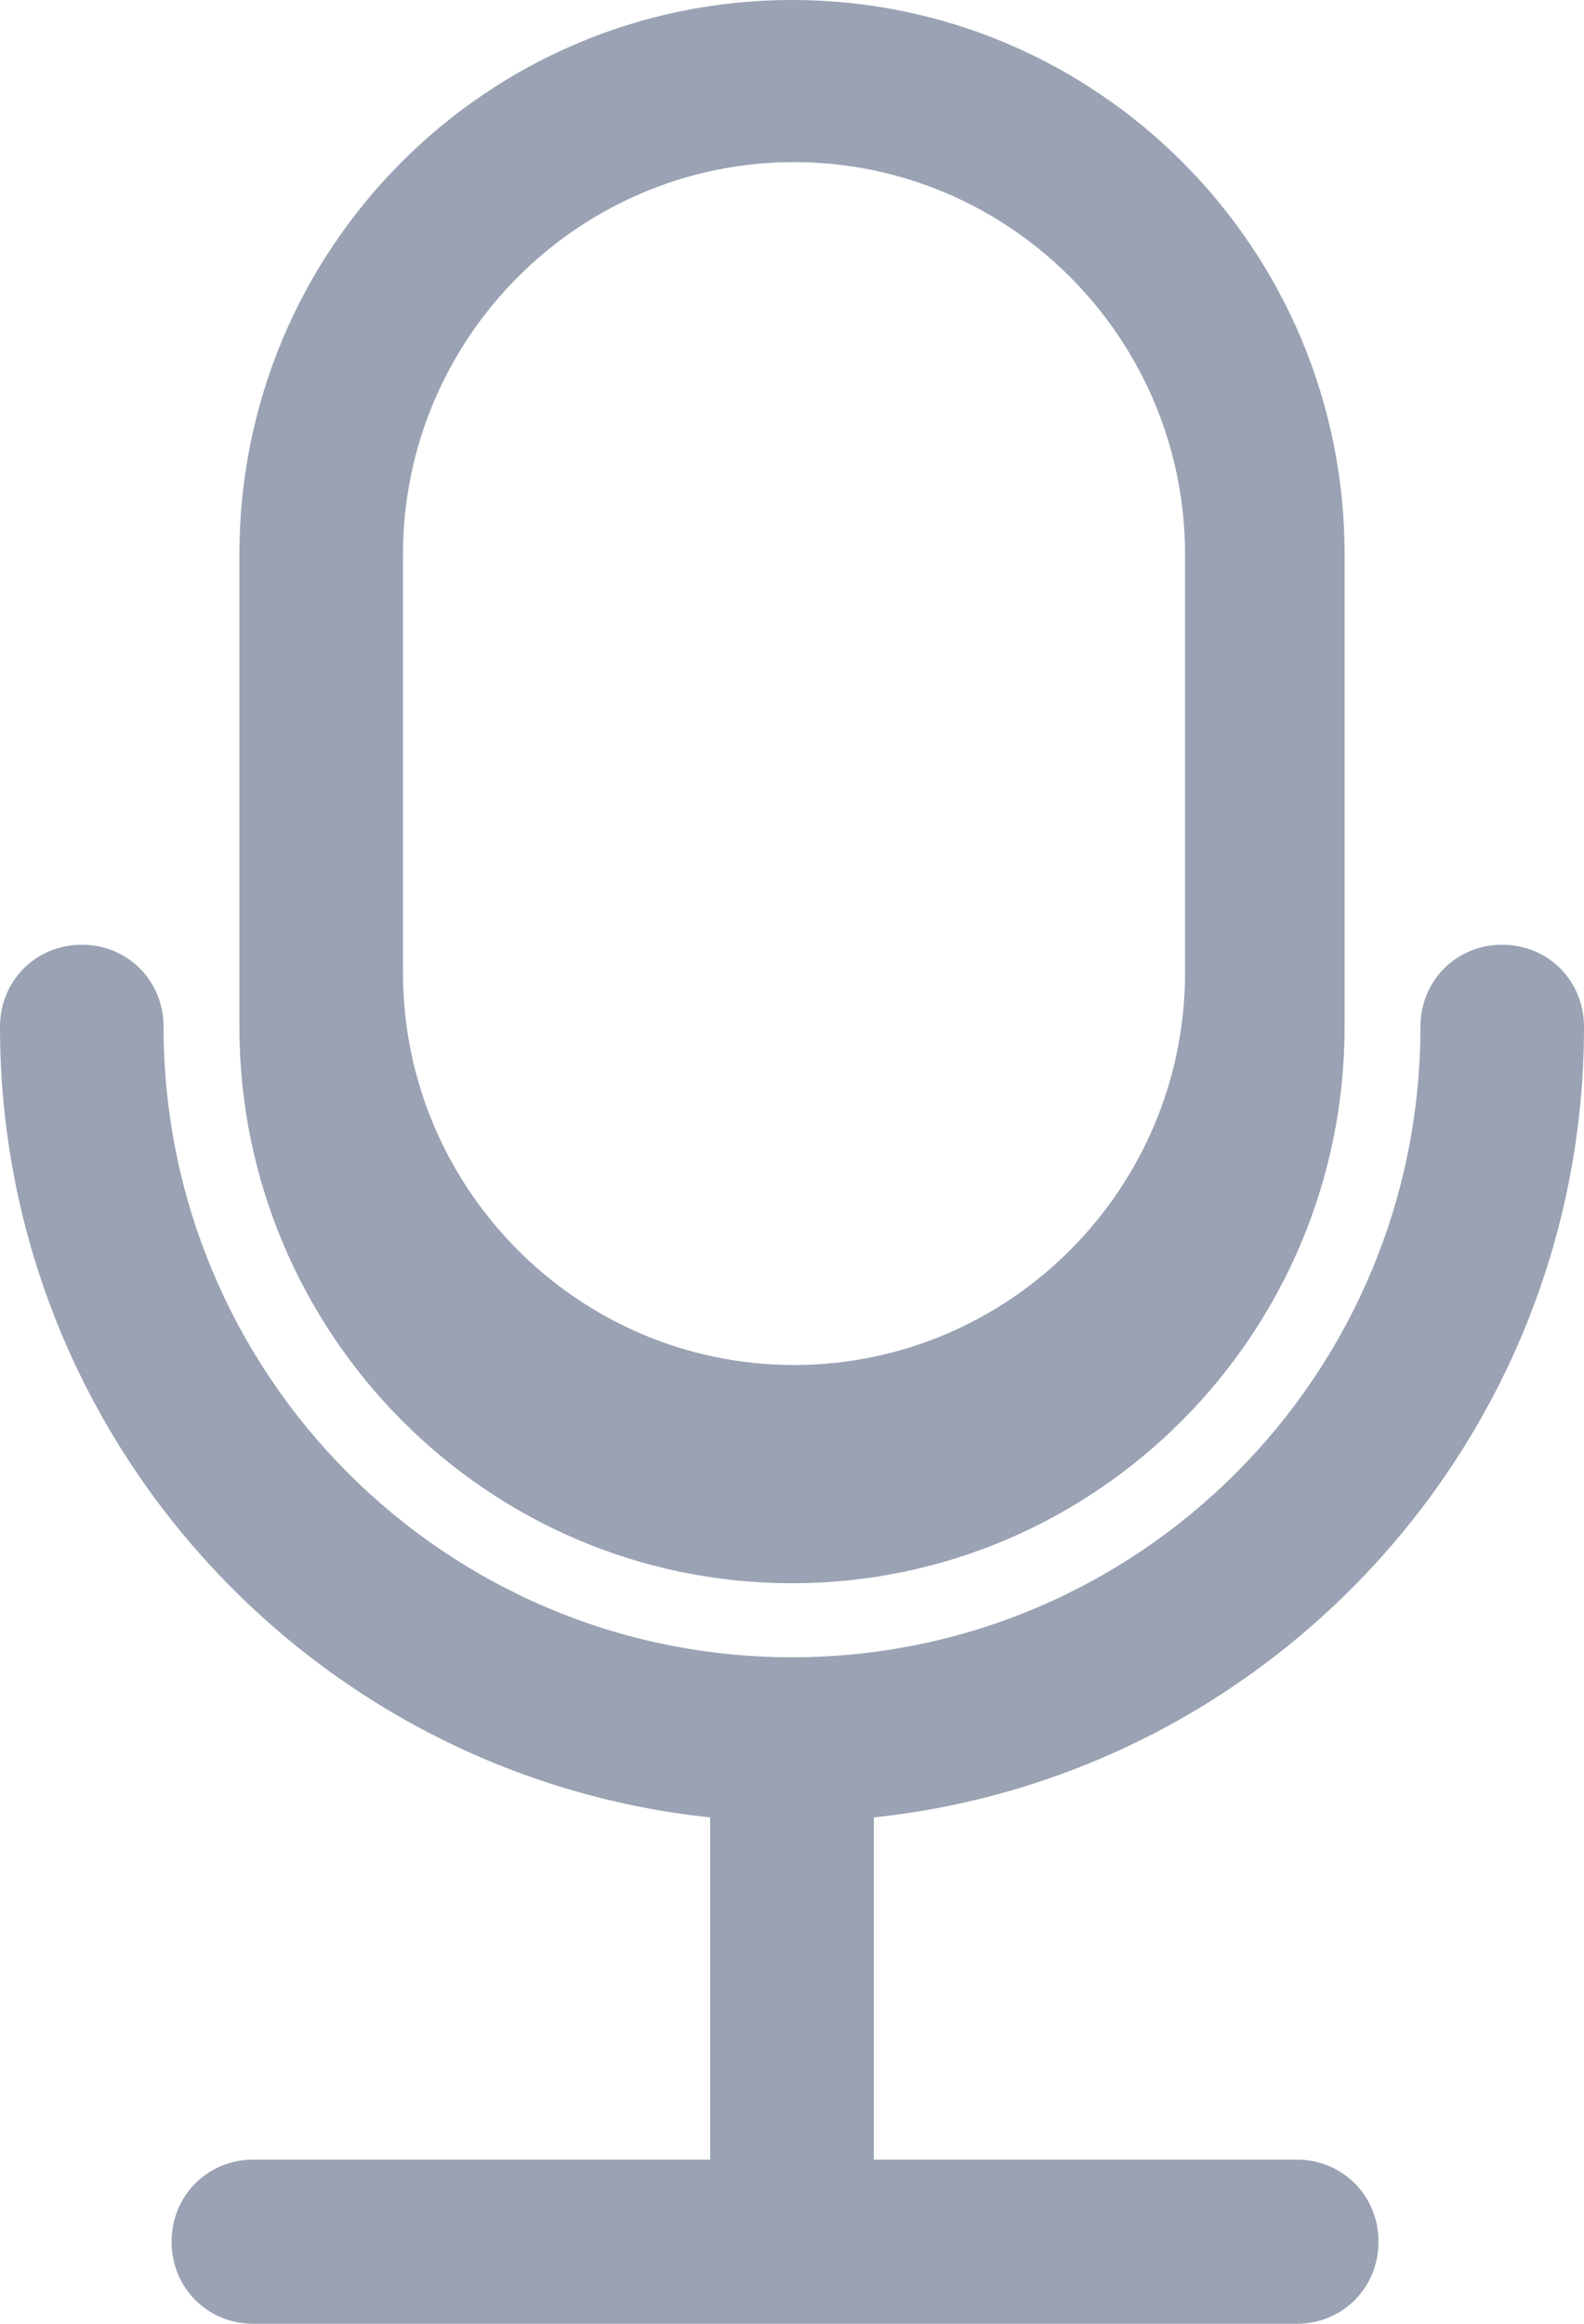 <svg width="15" height="22" viewBox="0 0 15 22" fill="none" xmlns="http://www.w3.org/2000/svg">
<path fill-rule="evenodd" clip-rule="evenodd" d="M8.275 17.206V20.446H12.28C12.714 20.446 13.054 20.787 13.054 21.223C13.054 21.659 12.714 22 12.28 22H2.399C1.965 22 1.625 21.659 1.625 21.223C1.625 20.787 1.965 20.446 2.399 20.446H6.725V17.206C2.947 16.808 0 13.605 0 9.721C0 9.285 0.34 8.944 0.775 8.944C1.209 8.944 1.549 9.285 1.549 9.721C1.549 13.018 4.213 15.69 7.5 15.69C10.787 15.69 13.451 13.018 13.451 9.721C13.451 9.285 13.791 8.944 14.225 8.944C14.66 8.944 15 9.285 15 9.721C15 13.605 12.053 16.808 8.275 17.206ZM7.5 14.989C4.61 14.989 2.267 12.62 2.267 9.721V9.209V5.249C2.267 2.35 4.61 0 7.5 0C10.39 0 12.733 2.35 12.733 5.249V9.209V9.721C12.733 12.62 10.39 14.989 7.5 14.989ZM11.222 5.249C11.222 3.202 9.559 1.535 7.519 1.535C5.479 1.535 3.816 3.202 3.816 5.249V9.209C3.816 11.256 5.479 12.923 7.519 12.923C9.559 12.923 11.222 11.256 11.222 9.209V5.249Z" fill="#9AA2B4"/>
</svg>
